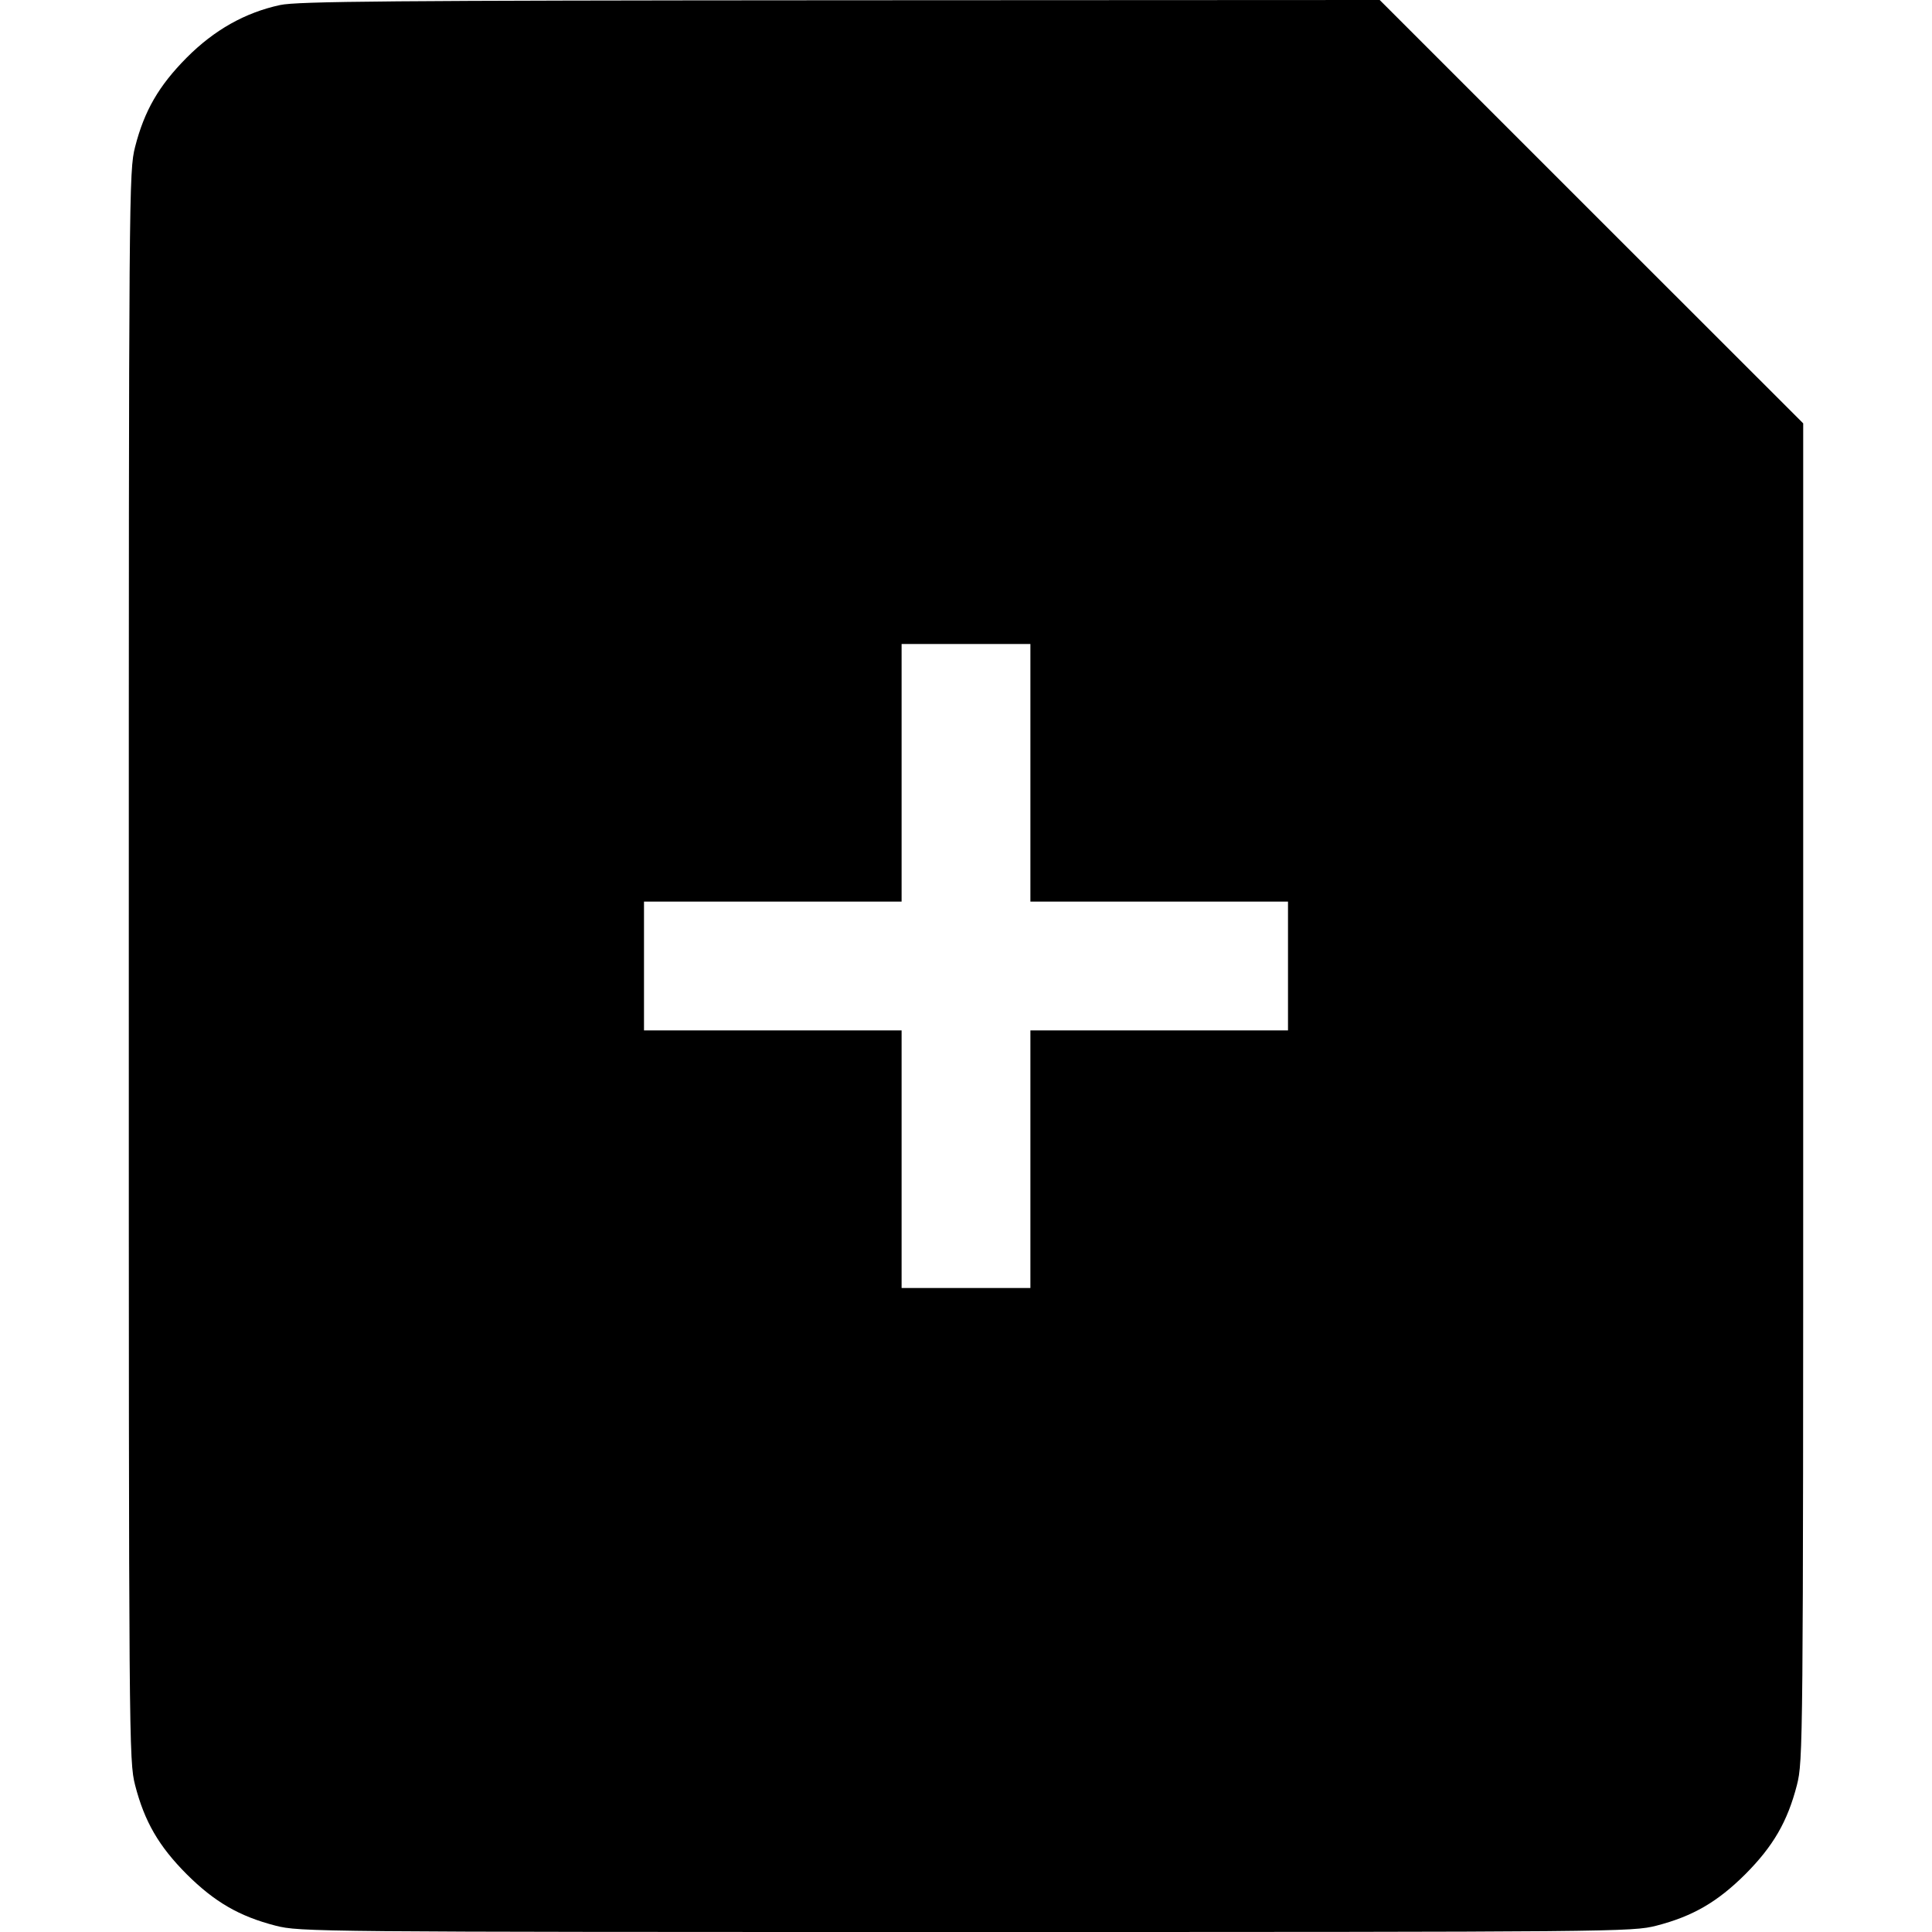 <svg fill="none" viewBox="0 0 15 15" xmlns="http://www.w3.org/2000/svg"><path d="M2.175 0.039 C 1.902 0.098,1.663 0.233,1.449 0.448 C 1.233 0.666,1.121 0.859,1.049 1.140 C 1.001 1.330,1.000 1.440,1.000 7.500 C 1.000 13.560,1.001 13.670,1.049 13.860 C 1.122 14.143,1.233 14.334,1.449 14.551 C 1.666 14.767,1.857 14.878,2.140 14.951 C 2.329 14.999,2.436 15.000,7.500 15.000 C 12.564 15.000,12.671 14.999,12.860 14.951 C 13.143 14.878,13.334 14.767,13.551 14.551 C 13.767 14.334,13.878 14.143,13.951 13.860 C 13.999 13.671,14.000 13.564,14.000 8.477 L 14.000 3.287 12.356 1.644 L 10.712 0.000 6.525 0.002 C 3.034 0.004,2.310 0.010,2.175 0.039 M8.000 6.000 L 8.000 7.000 9.000 7.000 L 10.000 7.000 10.000 7.500 L 10.000 8.000 9.000 8.000 L 8.000 8.000 8.000 9.000 L 8.000 10.000 7.500 10.000 L 7.000 10.000 7.000 9.000 L 7.000 8.000 6.000 8.000 L 5.000 8.000 5.000 7.500 L 5.000 7.000 6.000 7.000 L 7.000 7.000 7.000 6.000 L 7.000 5.000 7.500 5.000 L 8.000 5.000 8.000 6.000 " fill="currentColor" stroke="none" fill-rule="evenodd"></path></svg>